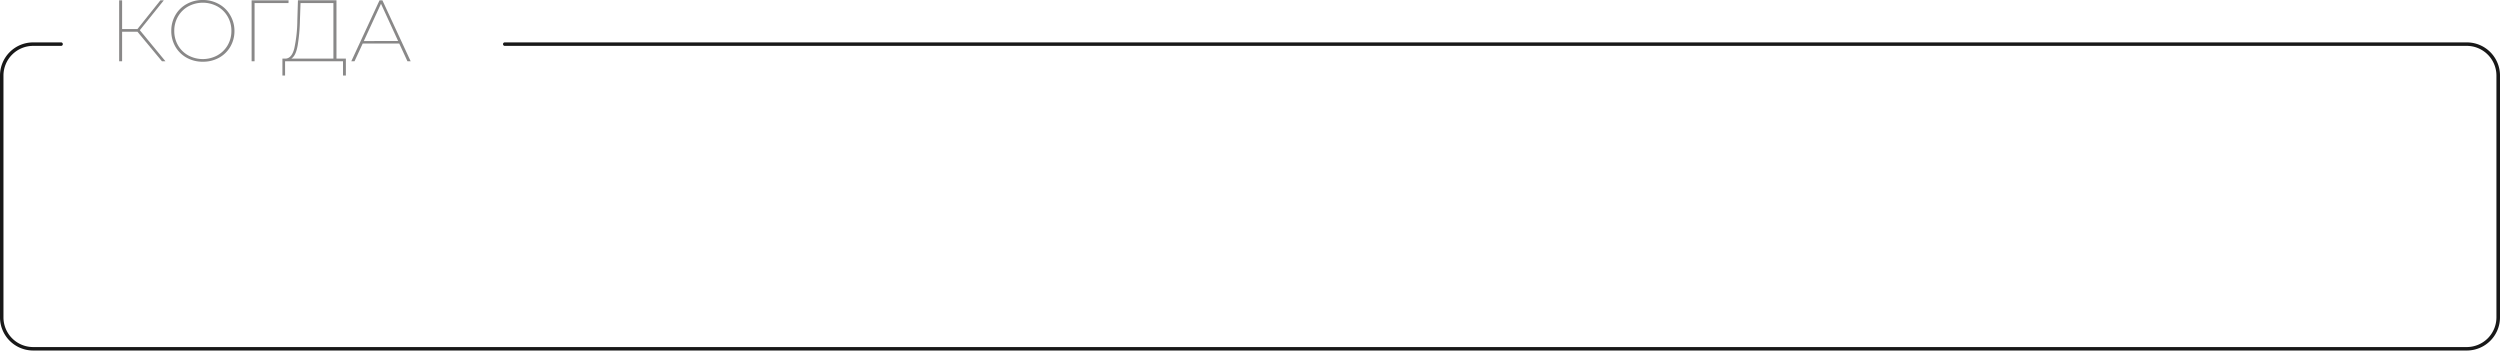 <svg xmlns="http://www.w3.org/2000/svg" width="938.34" height="131.56" viewBox="0 0 938.34 131.56">
  <title>when-bg</title>
  <g id="Слой_2" data-name="Слой 2">
    <g id="Слой_1-2" data-name="Слой 1">
      <path d="M925.9,131.56H12.44A12.45,12.45,0,0,1,0,119.13V28.35A12.45,12.45,0,0,1,12.44,15.91H23a.66.66,0,0,1,0,1.31H12.44A11.15,11.15,0,0,0,1.3,28.35v90.78a11.15,11.15,0,0,0,11.14,11.13H925.9A11.15,11.15,0,0,0,937,119.13V28.35A11.15,11.15,0,0,0,925.9,17.22H189.38a.66.66,0,0,1,0-1.31H925.9a12.45,12.45,0,0,1,12.44,12.44v90.78A12.45,12.45,0,0,1,925.9,131.56Z" fill="#181818"/>
      <g>
        <path d="M51.59,11.91H45.83V23H44.72V.13h1.11V10.9h5.76L60.2.13h1.28l-9,11.2L62.1,23H60.79Z" fill="#898888"/>
        <path d="M70.07,21.67a11.07,11.07,0,0,1-4.24-4.16,11.64,11.64,0,0,1-1.54-5.92,11.68,11.68,0,0,1,1.54-5.93,11,11,0,0,1,4.24-4.15,12.12,12.12,0,0,1,6-1.51,12.25,12.25,0,0,1,6.06,1.51,11,11,0,0,1,4.25,4.15A11.58,11.58,0,0,1,88,11.59a11.54,11.54,0,0,1-1.54,5.92,11,11,0,0,1-4.25,4.16,12.35,12.35,0,0,1-6.06,1.5A12.22,12.22,0,0,1,70.07,21.67Zm11.51-.89A10.11,10.11,0,0,0,85.44,17a10.56,10.56,0,0,0,1.41-5.4,10.51,10.51,0,0,0-1.41-5.4,10.13,10.13,0,0,0-3.86-3.8,11.49,11.49,0,0,0-10.92,0,10.11,10.11,0,0,0-3.85,3.8,10.6,10.6,0,0,0-1.4,5.4,10.66,10.66,0,0,0,1.4,5.4,10.08,10.08,0,0,0,3.85,3.79,11.49,11.49,0,0,0,10.92,0Z" fill="#898888"/>
        <path d="M108.28,1.15H95.55V23H94.44V.13h13.88Z" fill="#898888"/>
        <path d="M129.82,22v6.35h-1.08V23H107l0,5.34h-1L106,22h1.28c1.52-.13,2.59-1.44,3.2-3.91a52,52,0,0,0,1.12-10.4l.23-7.59h14.46V22Zm-18.13-4.75Q111,21,109.33,22h15.81V1.15H112.8l-.23,6.64A64.89,64.89,0,0,1,111.69,17.28Z" fill="#898888"/>
        <path d="M149.85,16.33H136.14L133.06,23h-1.21L142.45.13h1.08L154.14,23h-1.21Zm-.43-.95L143,1.41l-6.45,14Z" fill="#898888"/>
      </g>
    </g>
  </g>
</svg>
